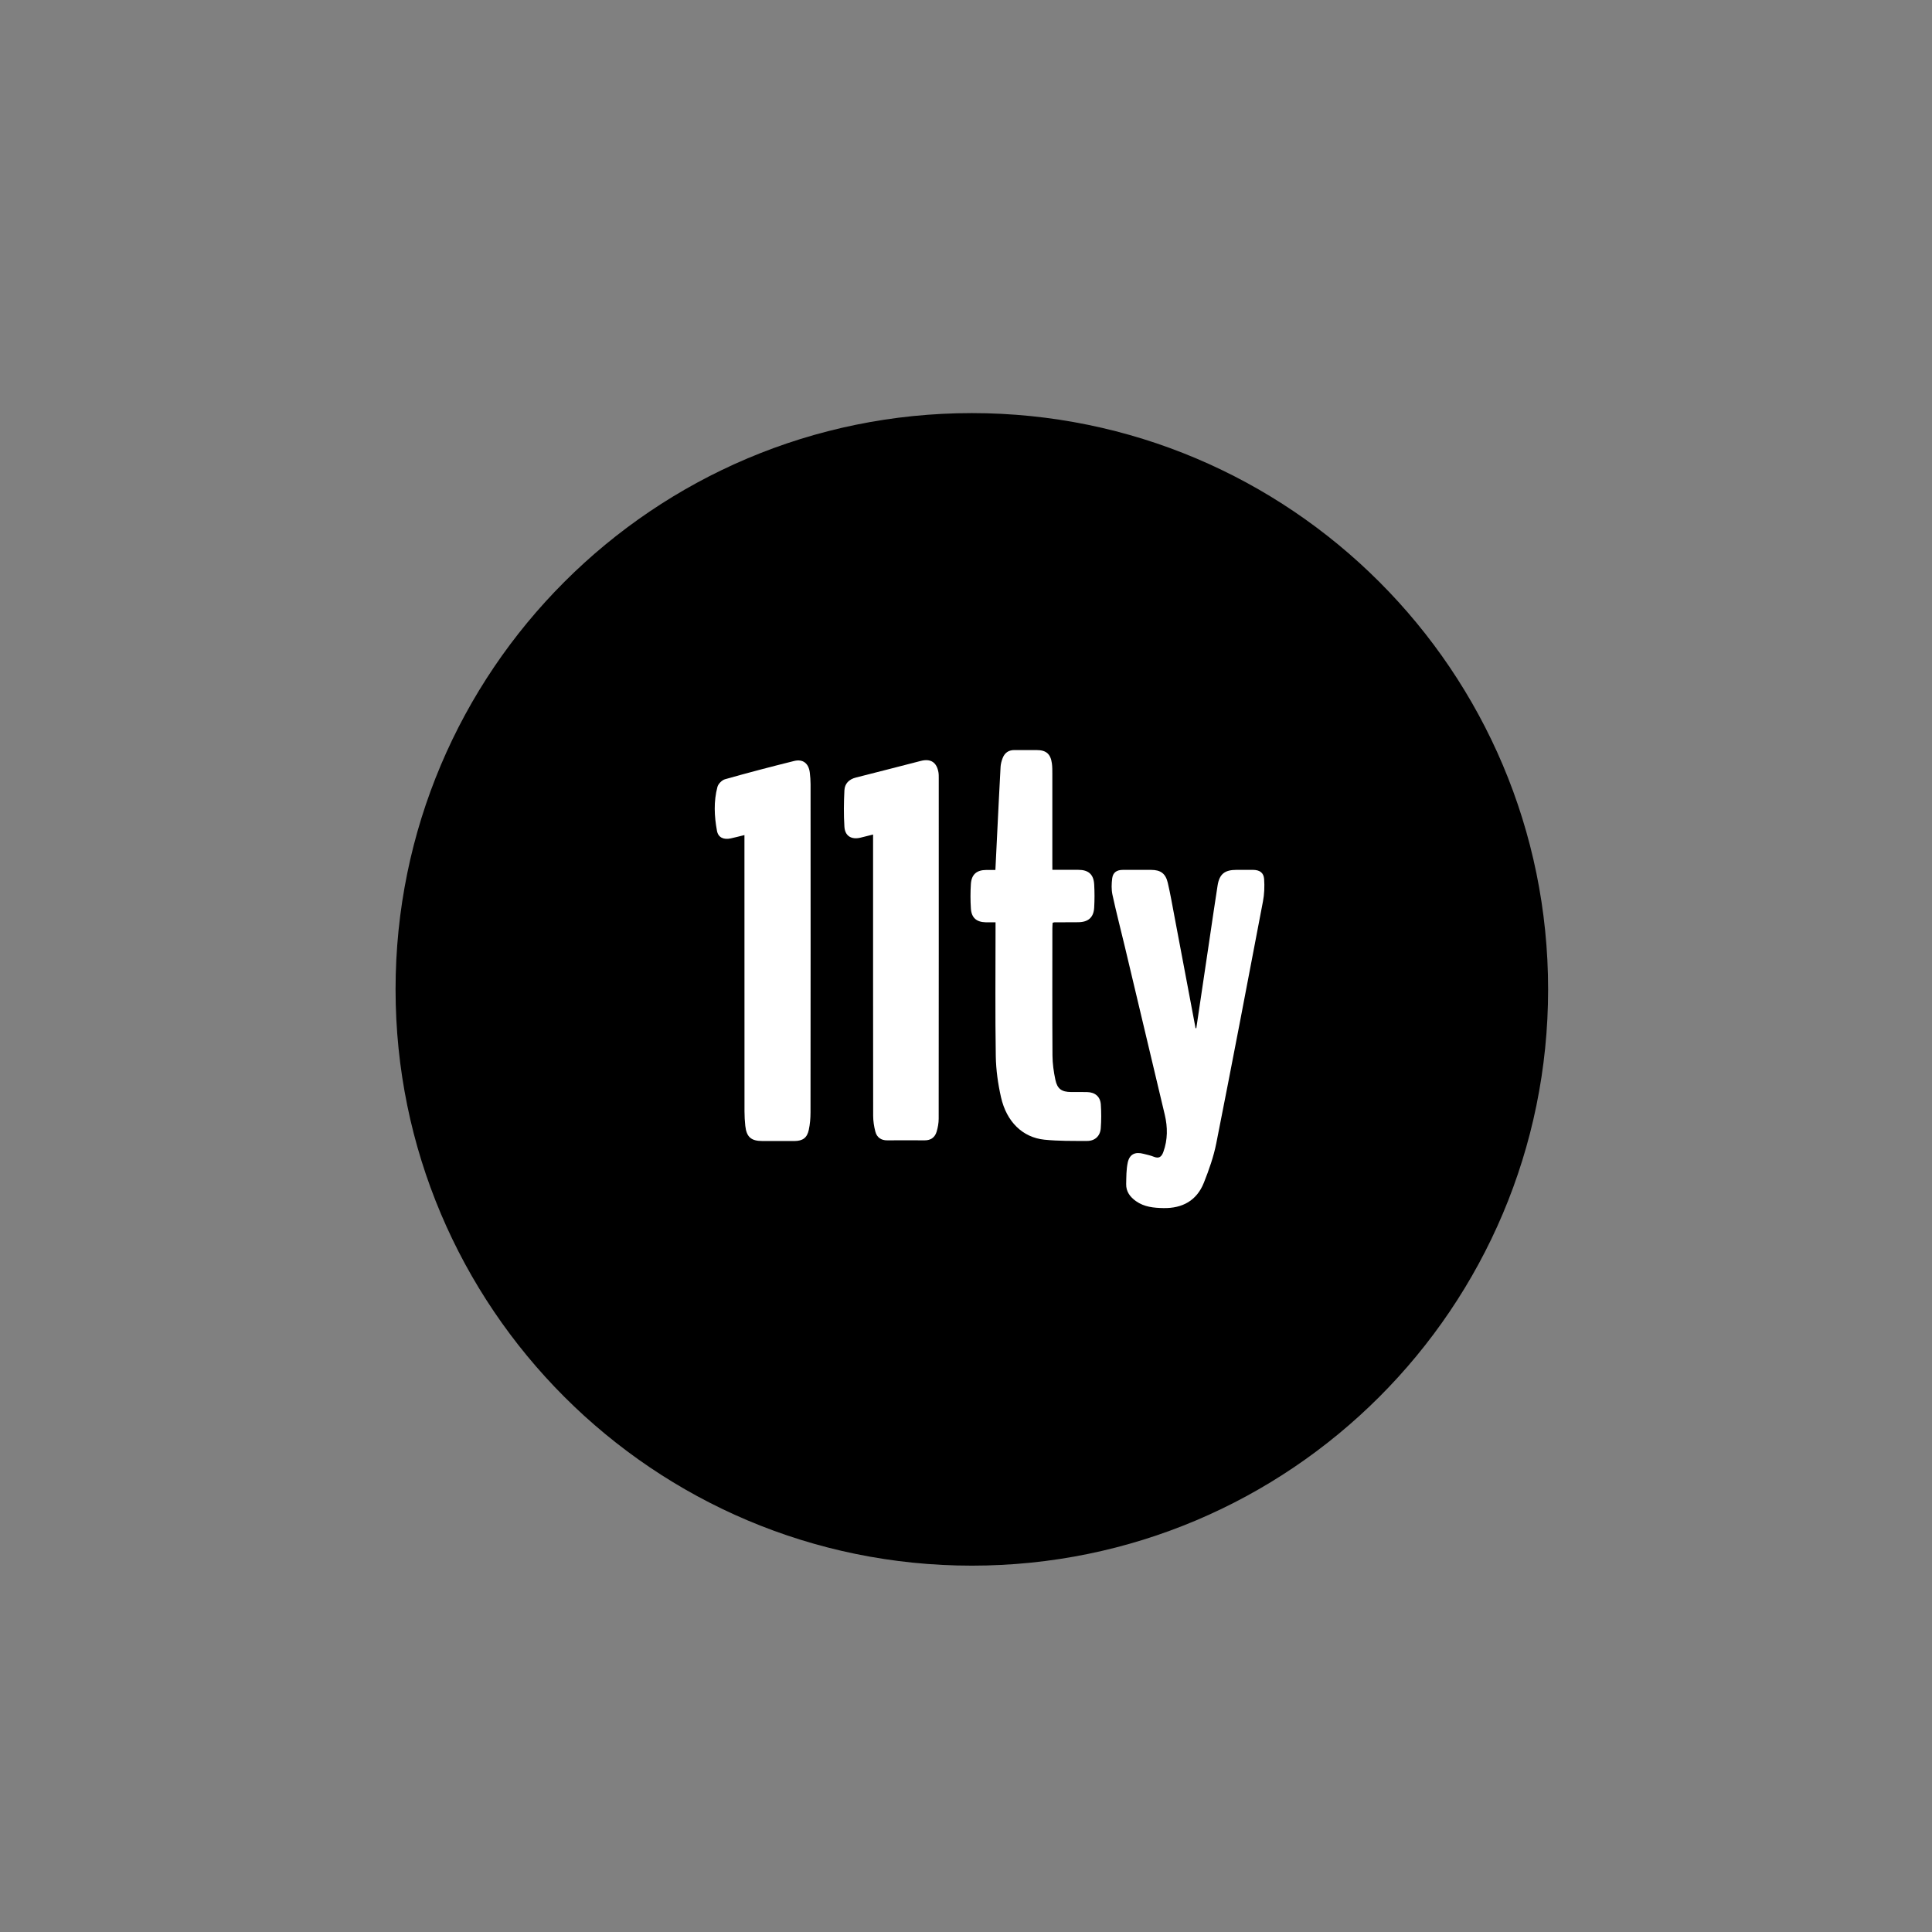 <?xml version="1.0" encoding="UTF-8" standalone="no"?>
<svg
   fill="none"
   height="90"
   viewBox="0 0 90 90"
   width="90"
   version="1.1"
   id="svg2098"
   sodipodi:docname="11ty.svg"
   inkscape:version="1.1.2 (b8e25be8, 2022-02-05)"
   xmlns:inkscape="http://www.inkscape.org/namespaces/inkscape"
   xmlns:sodipodi="http://sodipodi.sourceforge.net/DTD/sodipodi-0.dtd"
   xmlns="http://www.w3.org/2000/svg"
   xmlns:svg="http://www.w3.org/2000/svg">
  <rect x="0" y="0" width="90" height="90" fill="#808080" stroke="none"/>
  <defs
     id="defs2102" />
  <sodipodi:namedview
     id="namedview2100"
     pagecolor="#ffffff"
     bordercolor="#666666"
     borderopacity="1.0"
     inkscape:pageshadow="2"
     inkscape:pageopacity="0.0"
     inkscape:pagecheckerboard="0"
     showgrid="false"
     width="90px"
     inkscape:zoom="5.9153846"
     inkscape:cx="6.0013004"
     inkscape:cy="37.444733"
     inkscape:window-width="1296"
     inkscape:window-height="923"
     inkscape:window-x="0"
     inkscape:window-y="25"
     inkscape:window-maximized="0"
     inkscape:current-layer="svg2098" />
  <g
     id="g2110"
     transform="matrix(0.826,0,0,0.826,8.515,7.68)">
    <path
       d="M 12,46.5 C 12,28.551 26.551,14 44.5,14 62.449,14 77,28.551 77,46.5 77,64.449 62.449,79 44.5,79 26.551,79 12,64.449 12,46.5 Z"
       fill="#000000"
       id="path2086" />
    <g
       fill="#ffffff"
       id="g2096"
       transform="translate(12,14)">
      <path
         d="m 45.16,34.685 c 0.251,-1.691 0.503,-3.382 0.754,-5.071 0.147,-0.99 0.29,-1.98 0.445,-2.969 0.102,-0.647 0.399,-0.885 1.062,-0.885 0.314,0 0.627,-0.003 0.94,0 0.365,0.004 0.598,0.154 0.623,0.518 0.029,0.42 0.013,0.855 -0.067,1.268 -0.864,4.546 -1.731,9.091 -2.63,13.63 -0.15,0.76 -0.414,1.506 -0.702,2.229 -0.4,1.005 -1.207,1.448 -2.276,1.429 -0.547,-0.01 -1.085,-0.059 -1.552,-0.391 -0.332,-0.236 -0.562,-0.538 -0.553,-0.962 0.009,-0.404 0.004,-0.817 0.087,-1.208 0.102,-0.48 0.419,-0.627 0.898,-0.498 0.192,0.051 0.389,0.088 0.571,0.163 0.3,0.123 0.442,0 0.541,-0.272 0.25,-0.691 0.246,-1.392 0.08,-2.095 -0.749,-3.163 -1.501,-6.327 -2.255,-9.489 -0.232,-0.973 -0.485,-1.942 -0.696,-2.919 -0.064,-0.297 -0.053,-0.623 -0.014,-0.928 0.043,-0.329 0.257,-0.473 0.596,-0.474 0.533,-0.004 1.065,-0.001 1.598,0 0.532,0 0.817,0.201 0.941,0.73 0.144,0.618 0.253,1.246 0.371,1.87 0.4,2.108 0.798,4.218 1.195,6.327 h 0.045 z"
         id="path2088" />
      <path
         d="m 19.677,23.798 c -0.295,0.071 -0.534,0.136 -0.776,0.188 -0.395,0.086 -0.705,-0.046 -0.775,-0.43 -0.152,-0.822 -0.191,-1.657 0.026,-2.473 0.046,-0.174 0.253,-0.384 0.426,-0.433 1.293,-0.366 2.594,-0.707 3.9,-1.031 0.5,-0.124 0.823,0.139 0.884,0.66 0.025,0.217 0.043,0.436 0.043,0.655 0.003,6.167 0.004,12.335 -0.003,18.502 0,0.331 -0.029,0.669 -0.098,0.991 -0.097,0.449 -0.344,0.621 -0.803,0.625 -0.606,0.004 -1.212,0.001 -1.816,0 -0.631,0 -0.893,-0.228 -0.961,-0.854 -0.029,-0.268 -0.045,-0.541 -0.045,-0.812 -0.003,-5.04 -0.003,-10.081 -0.003,-15.121 0,-0.143 0,-0.286 0,-0.468 z"
         id="path2090" />
      <path
         d="m 37.042,25.758 h 1.466 c 0.566,0 0.859,0.255 0.892,0.817 0.025,0.436 0.025,0.877 0,1.315 -0.03,0.552 -0.334,0.817 -0.898,0.823 -0.449,0.005 -0.898,0.004 -1.347,0.006 -0.02,0 -0.04,0.01 -0.098,0.025 -0.005,0.099 -0.015,0.208 -0.015,0.319 0,2.391 -0.009,4.78 0.006,7.171 0.003,0.454 0.069,0.916 0.163,1.361 0.109,0.522 0.359,0.69 0.885,0.694 0.302,0.001 0.606,-0.005 0.908,0.003 0.447,0.01 0.741,0.256 0.771,0.7 0.03,0.447 0.03,0.898 -0.004,1.345 -0.033,0.436 -0.331,0.712 -0.77,0.711 -0.803,-0.001 -1.611,0.01 -2.407,-0.071 -1.227,-0.127 -2.134,-1.005 -2.448,-2.392 -0.172,-0.756 -0.282,-1.543 -0.295,-2.318 -0.038,-2.368 -0.014,-4.739 -0.014,-7.107 0,-0.133 0,-0.266 0,-0.443 -0.209,0 -0.383,0.004 -0.557,0 -0.519,-0.014 -0.8,-0.256 -0.833,-0.776 -0.03,-0.457 -0.03,-0.918 -0.001,-1.376 0.035,-0.552 0.327,-0.798 0.874,-0.8 h 0.509 c 0.036,-0.754 0.073,-1.488 0.109,-2.223 0.059,-1.198 0.117,-2.396 0.183,-3.592 0.009,-0.163 0.055,-0.33 0.113,-0.484 0.115,-0.307 0.339,-0.467 0.675,-0.463 0.418,0.005 0.835,0 1.253,0.001 0.529,0.001 0.781,0.218 0.853,0.751 0.025,0.186 0.025,0.375 0.025,0.562 0.001,1.681 0,3.36 0,5.041 z"
         id="path2092" />
      <path
         d="m 26.929,23.767 c -0.265,0.067 -0.485,0.123 -0.708,0.177 -0.507,0.123 -0.874,-0.09 -0.907,-0.612 -0.044,-0.686 -0.035,-1.377 0,-2.063 0.019,-0.371 0.258,-0.617 0.642,-0.714 1.224,-0.307 2.445,-0.627 3.668,-0.94 0.554,-0.142 0.892,0.077 0.992,0.637 0.02,0.112 0.018,0.228 0.018,0.344 0,6.399 0.003,12.799 -0.004,19.198 0,0.246 -0.046,0.499 -0.117,0.735 -0.097,0.322 -0.331,0.489 -0.682,0.485 -0.7,-0.006 -1.4,-0.005 -2.1,0 -0.351,0.003 -0.59,-0.169 -0.673,-0.494 -0.075,-0.29 -0.123,-0.595 -0.123,-0.893 -0.007,-5.136 -0.005,-10.273 -0.005,-15.409 0,-0.134 0,-0.27 0,-0.45 z"
         id="path2094" />
    </g>
  </g>
</svg>
